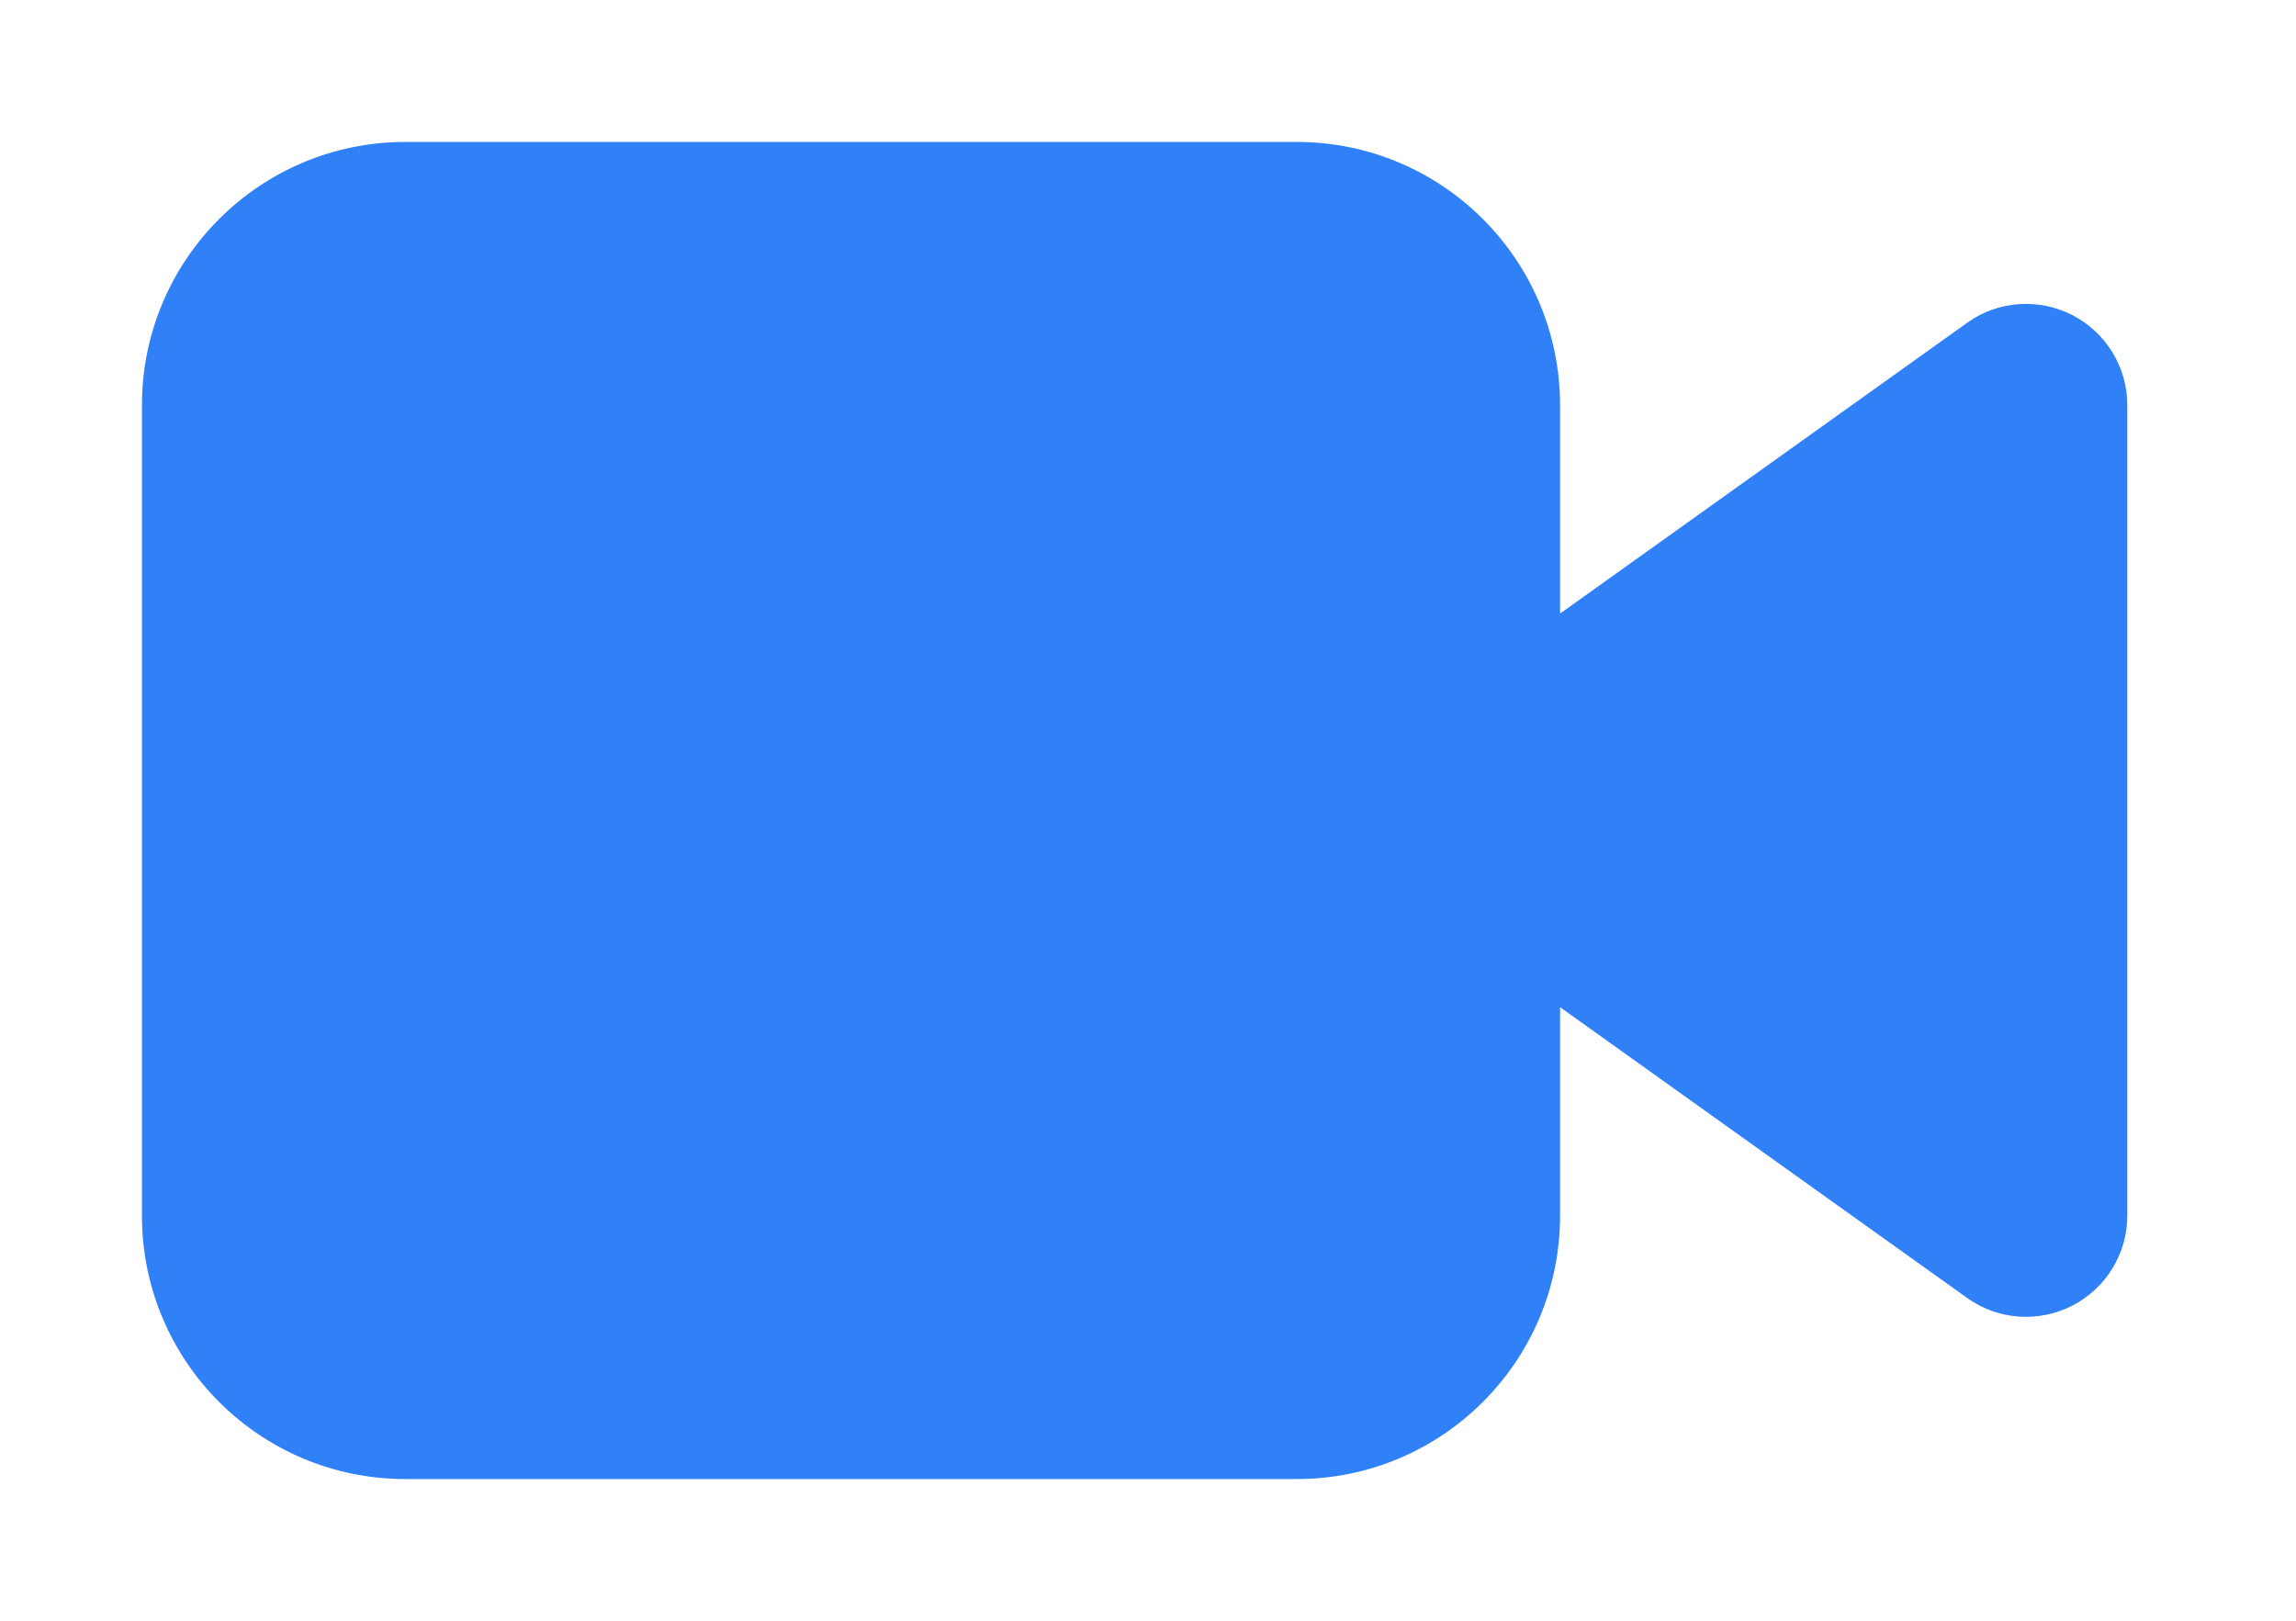 <svg width="17" height="12" viewBox="0 0 17 12" fill="none" xmlns="http://www.w3.org/2000/svg">
<path fill-rule="evenodd" clip-rule="evenodd" d="M3.001 1.801H9.601C10.264 1.801 10.801 2.338 10.801 3.001V6V9.001C10.801 9.664 10.264 10.201 9.601 10.201H3.001C2.338 10.201 1.801 9.664 1.801 9.001V3.001C1.801 2.338 2.338 1.801 3.001 1.801ZM10.801 6L15.001 9V3L10.801 6Z" fill="#3080F8"/>
<path d="M15.001 9L14.565 9.61C14.793 9.774 15.094 9.795 15.344 9.667C15.594 9.538 15.751 9.281 15.751 9H15.001ZM15.001 3H15.751C15.751 2.719 15.594 2.462 15.344 2.333C15.094 2.205 14.793 2.226 14.565 2.39L15.001 3ZM9.601 1.051H3.001V2.551H9.601V1.051ZM11.551 3.001C11.551 1.924 10.678 1.051 9.601 1.051V2.551C9.849 2.551 10.051 2.752 10.051 3.001H11.551ZM11.551 6V3.001H10.051V6H11.551ZM11.551 9.001V6H10.051V9.001H11.551ZM9.601 10.951C10.678 10.951 11.551 10.078 11.551 9.001H10.051C10.051 9.249 9.849 9.451 9.601 9.451V10.951ZM3.001 10.951H9.601V9.451H3.001V10.951ZM1.051 9.001C1.051 10.078 1.924 10.951 3.001 10.951V9.451C2.752 9.451 2.551 9.249 2.551 9.001H1.051ZM1.051 3.001V9.001H2.551V3.001H1.051ZM3.001 1.051C1.924 1.051 1.051 1.924 1.051 3.001H2.551C2.551 2.752 2.752 2.551 3.001 2.551V1.051ZM10.365 6.61L14.565 9.61L15.437 8.39L11.237 5.39L10.365 6.61ZM15.751 9V3H14.251V9H15.751ZM14.565 2.39L10.365 5.39L11.237 6.61L15.437 3.61L14.565 2.39Z" fill="#3080F8"/>
</svg>
